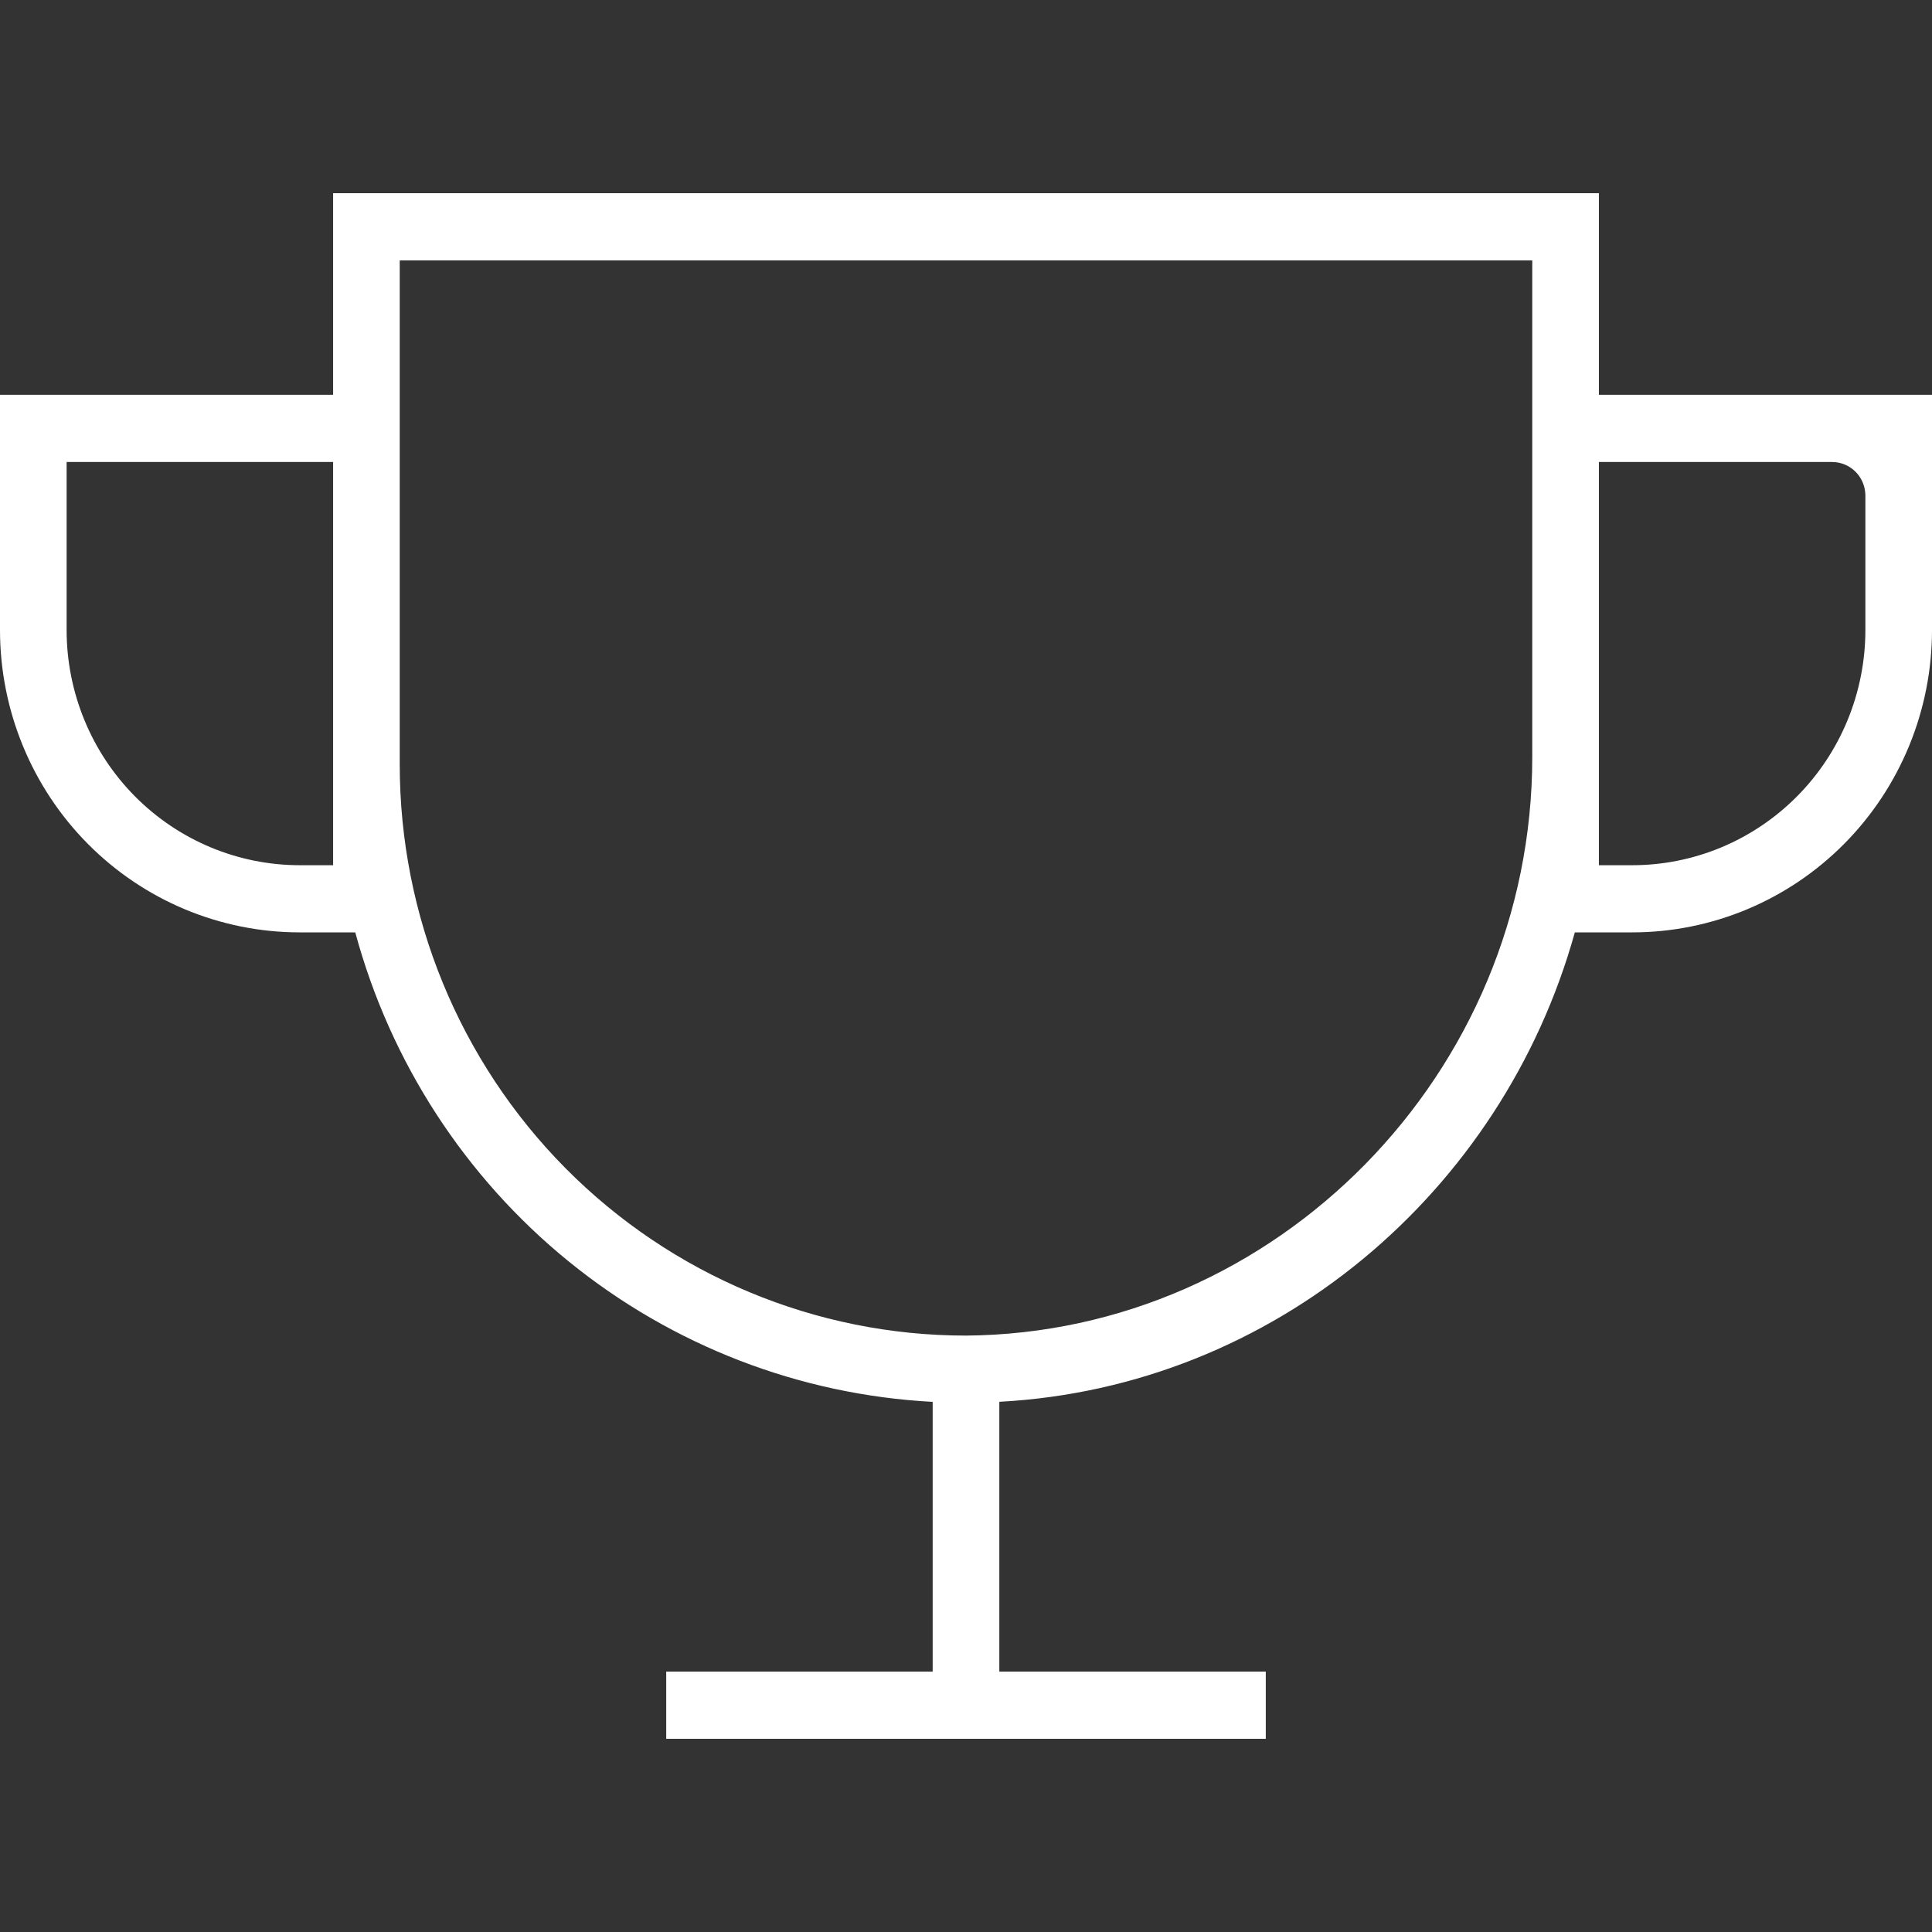 <svg width="60" height="60" viewBox="0 0 60 60" fill="none" xmlns="http://www.w3.org/2000/svg">
<rect x="0" y="0" width="60" height="60" fill="#333333" stroke="none"/>
<g clip-path="url(#clip0_233_115)">
<path d="M56.897 12.261H49.655V7.043C49.655 8.087 49.655 6 49.655 6C49.655 6 49.655 6 48.621 6H11.379C12.414 6 10.345 6 10.345 6C10.345 8.087 10.345 6.767 10.345 7.043V12.261H3.103C2.28 12.261 1.5 12.261 1.88691e-06 12.261C-3.17736e-06 13.178 3.55584e-06 14.561 3.55584e-06 15.391V19.565C3.55584e-06 22.056 0.981 24.445 2.727 26.206C4.473 27.967 6.841 28.956 9.31 28.956H11.033C12.121 32.981 14.44 36.556 17.66 39.174C20.88 41.791 24.836 43.318 28.965 43.536V51.913H21.724C21.45 51.913 20.69 51.913 20.69 51.913C20.69 51.913 20.69 52.68 20.69 52.956C20.69 53.233 20.69 54 20.69 54C20.69 54 21.45 54 21.724 54H38.276C38.55 54 39.31 54 39.31 54C39.31 54 39.31 53.233 39.31 52.956C39.31 52.68 39.31 51.913 39.31 51.913C39.31 51.913 38.55 51.913 38.276 51.913H31.035V43.534C39.551 43.08 46.658 37.036 48.908 28.956H50.69C53.159 28.956 55.527 27.967 57.273 26.206C59.019 24.445 60 22.056 60 19.565V15.391C60 14.561 60 12.261 60 12.261C60 12.261 57.72 12.261 56.897 12.261ZM9.31 26.87C7.39 26.87 5.548 26.1 4.19 24.73C2.832 23.36 2.069 21.502 2.069 19.565V15.391V14.348H3.103H10.345V23.739C10.345 24.73 10.345 26.87 10.345 26.87H9.31ZM47.586 23.504C47.586 33.342 39.623 41.405 30 41.478C25.336 41.478 20.863 39.609 17.565 36.283C14.267 32.956 12.414 28.444 12.414 23.739V8.087H47.586V23.504ZM57.931 19.565C57.931 20.524 57.744 21.474 57.38 22.36C57.016 23.247 56.483 24.052 55.81 24.73C55.138 25.408 54.339 25.947 53.461 26.314C52.582 26.681 51.641 26.87 50.69 26.87H49.655C49.655 26.87 49.654 24.632 49.655 23.504V14.348H56.897C57.171 14.348 57.434 14.458 57.628 14.653C57.822 14.849 57.931 15.115 57.931 15.391V19.565Z" fill="white"/>
</g>
<defs>
<clipPath id="clip0_233_115">
<rect width="60" height="60" fill="white"/>
</clipPath>
</defs>
</svg>
